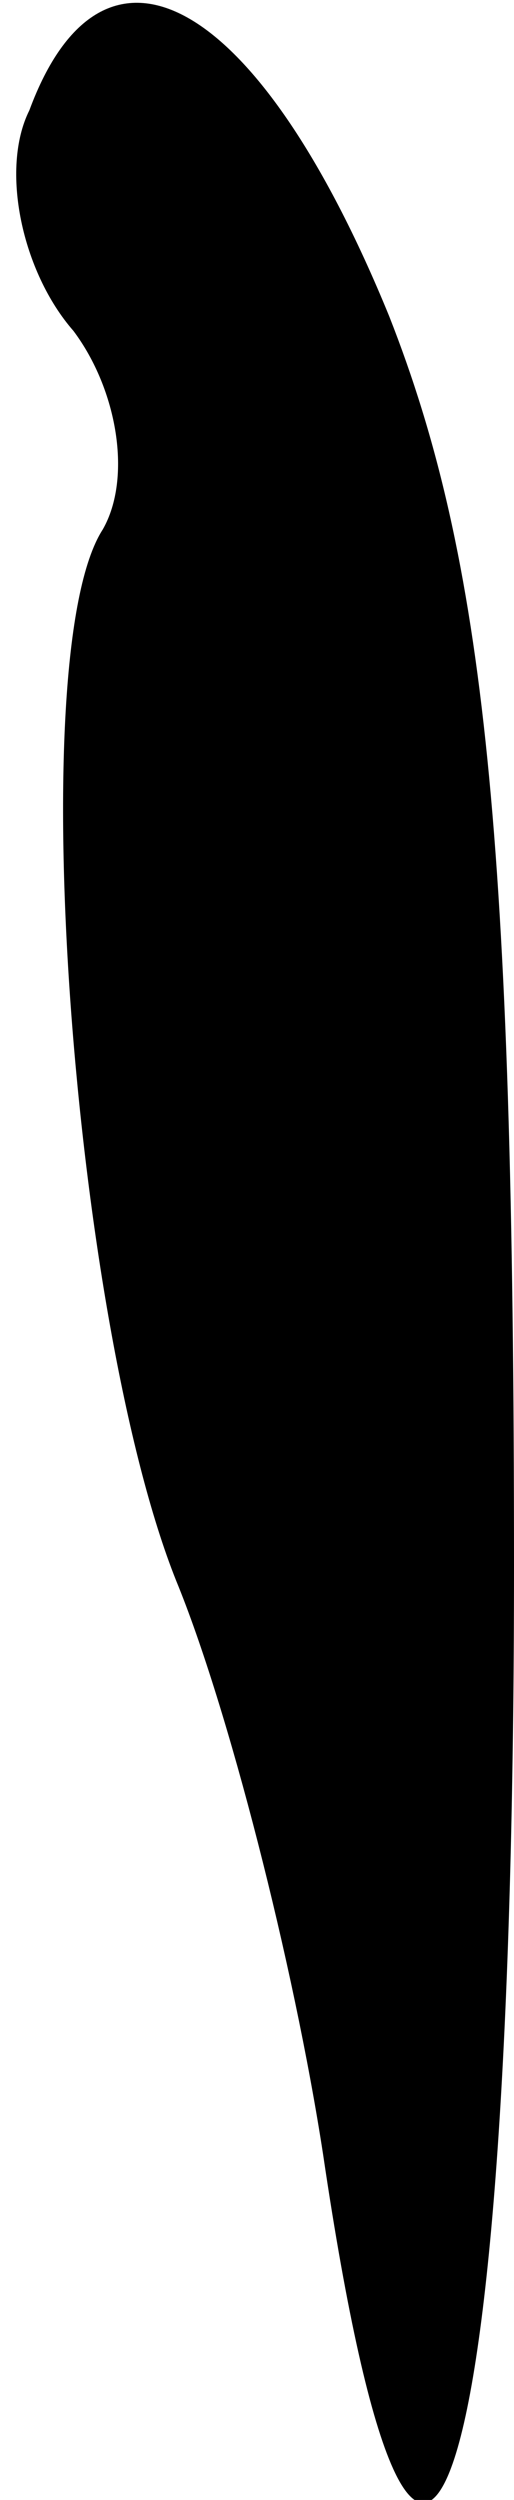 <?xml version="1.0" standalone="no"?>
<!DOCTYPE svg PUBLIC "-//W3C//DTD SVG 20010904//EN"
 "http://www.w3.org/TR/2001/REC-SVG-20010904/DTD/svg10.dtd">
<svg version="1.0" xmlns="http://www.w3.org/2000/svg"
 width="7pt" height="34pt" viewBox="0 0 7 34"
 preserveAspectRatio="xMidYMid meet">
<g transform="translate(0,34) scale(0.1,-0.1)"
fill="#000000" stroke="none">
<path fill="#000000" stroke="none" d="M4 325 c-4 -8 -1 -22 6 -30 6 -8 8 -20
4 -27 -11 -17 -4 -108 10 -143 7 -17 16 -52 20 -78 13 -88 26 -49 26 80 0 99
-4 137 -17 170 -18 44 -39 55 -49 28z"/>
</g>
</svg>
